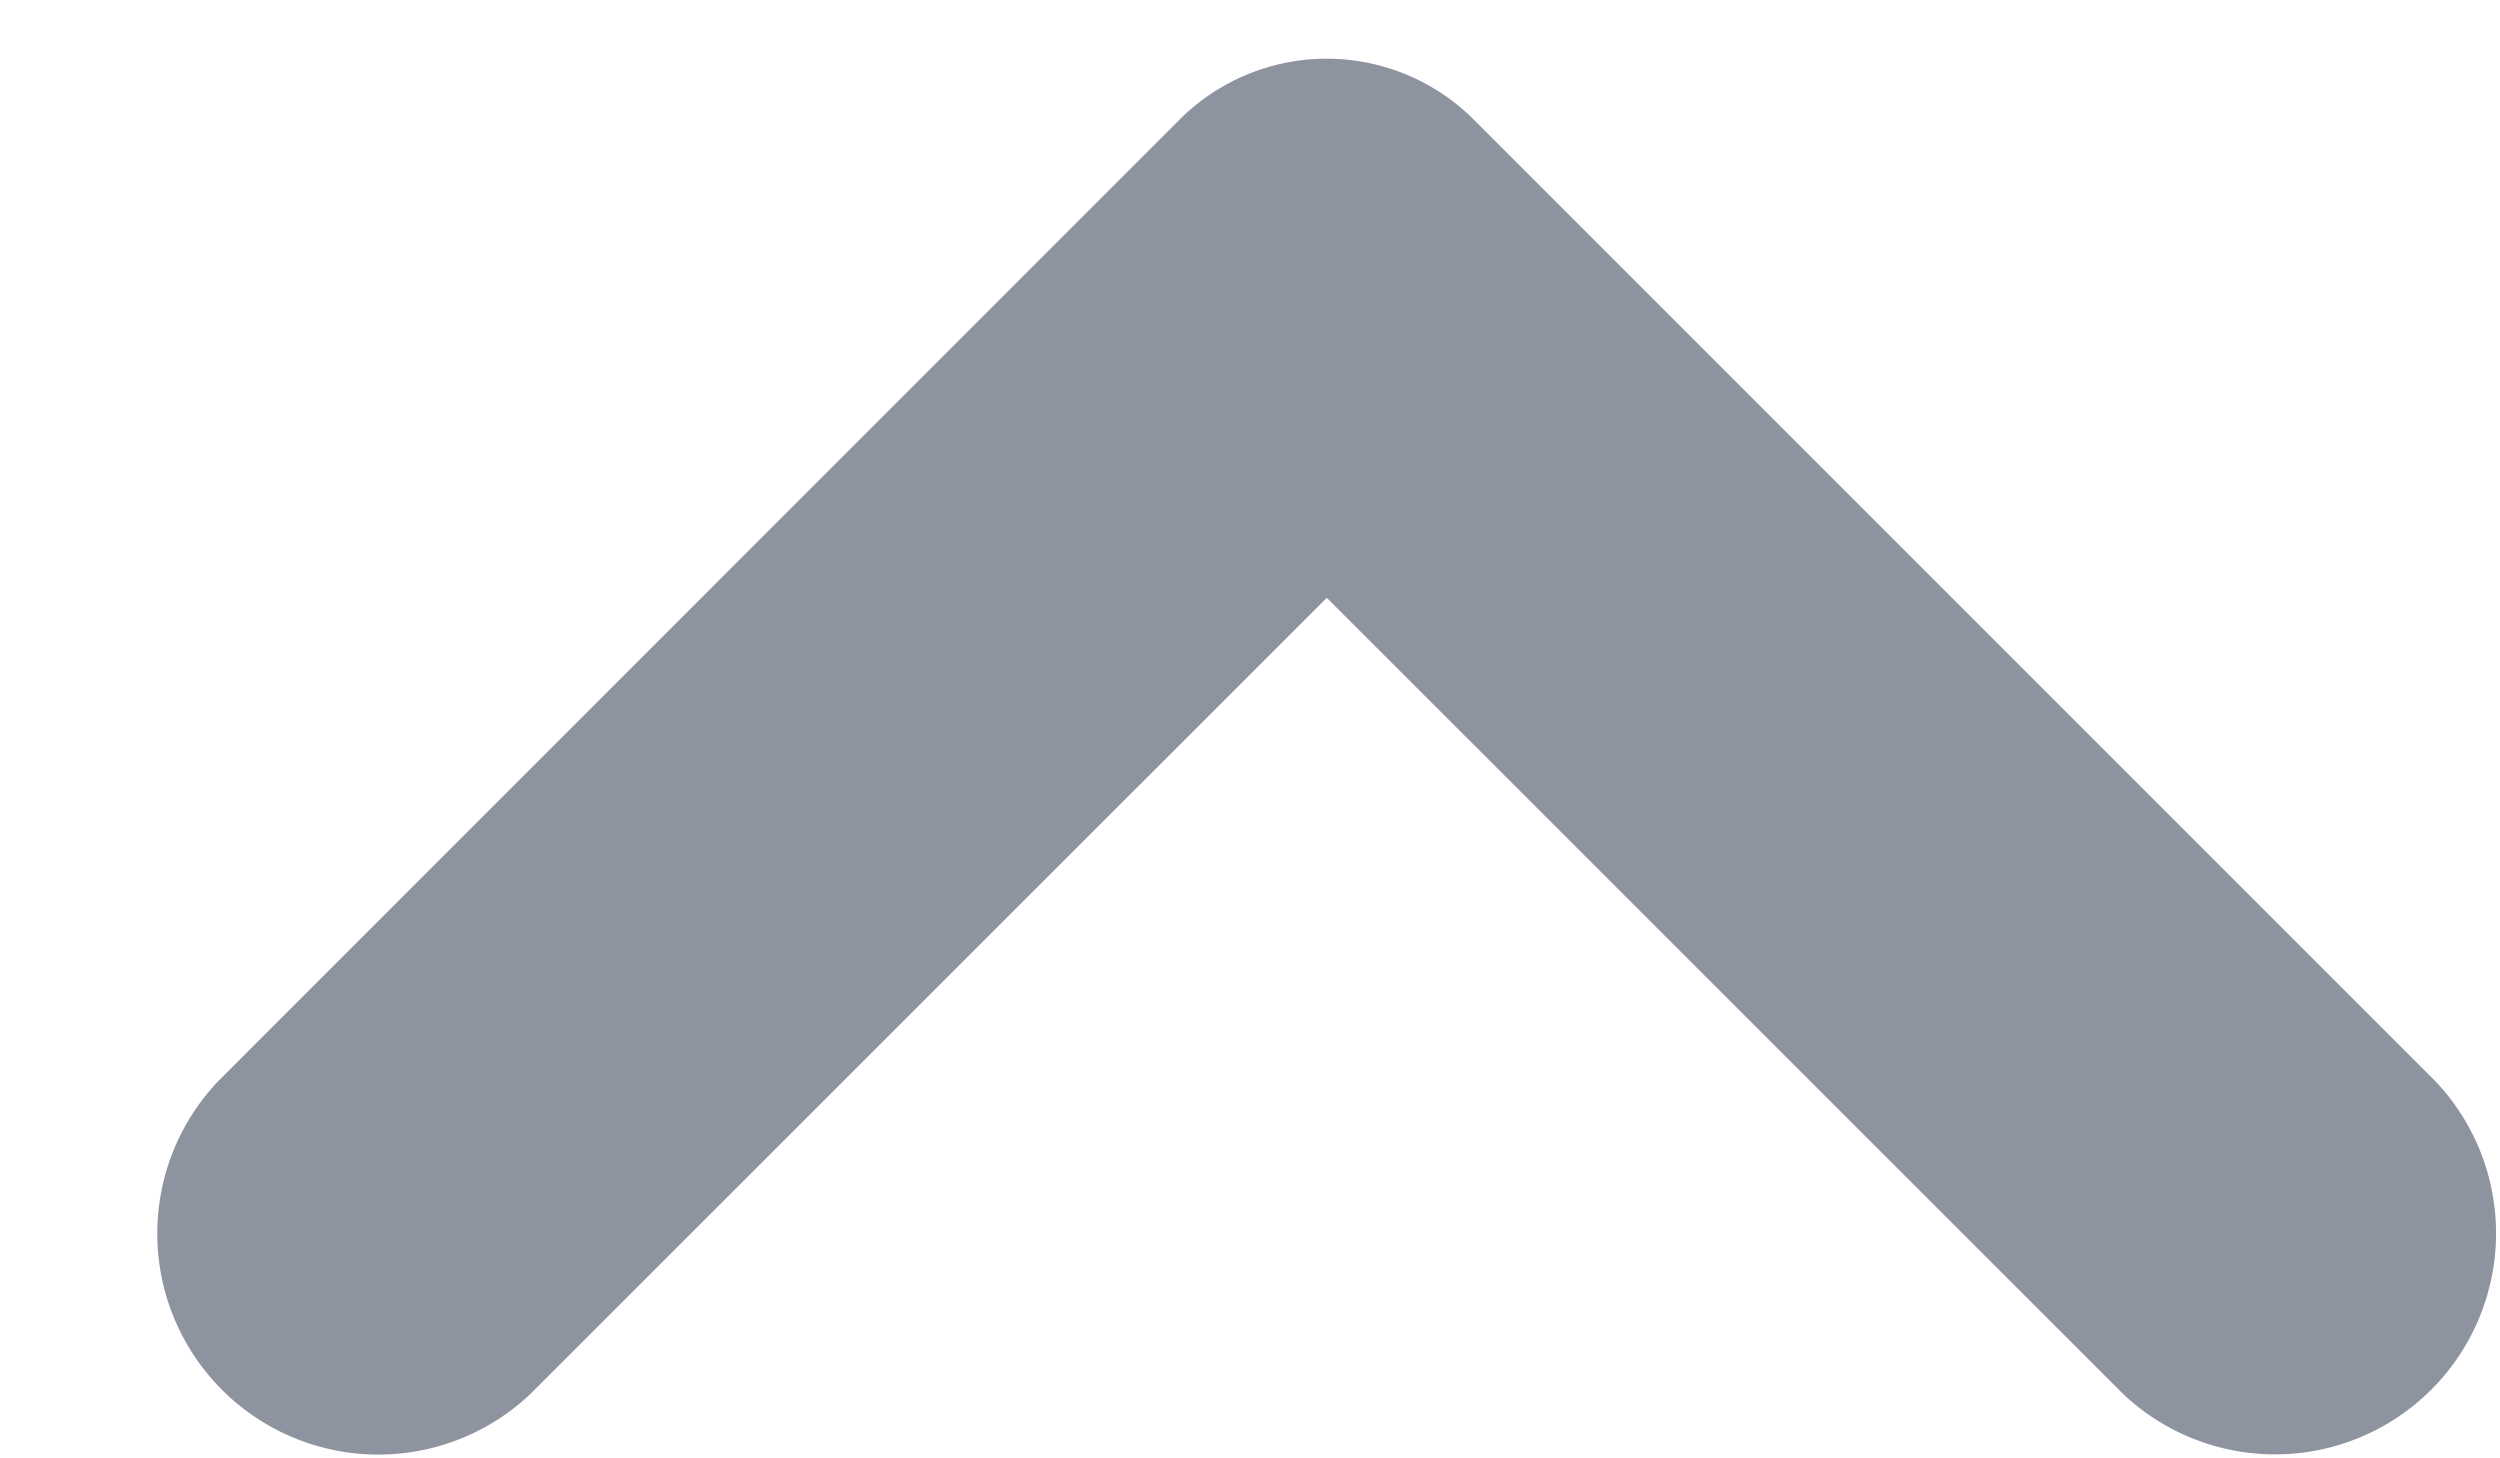 <svg width="12" height="7" fill="none" xmlns="http://www.w3.org/2000/svg"><path fill-rule="evenodd" clip-rule="evenodd" d="M6.368 2.869l3.821 3.82a1.061 1.061 0 001.5-1.5L7.075.575a.999.999 0 00-1.414 0L1.047 5.19a1.061 1.061 0 001.5 1.5l3.821-3.82z" fill="#8D94A0"/></svg>